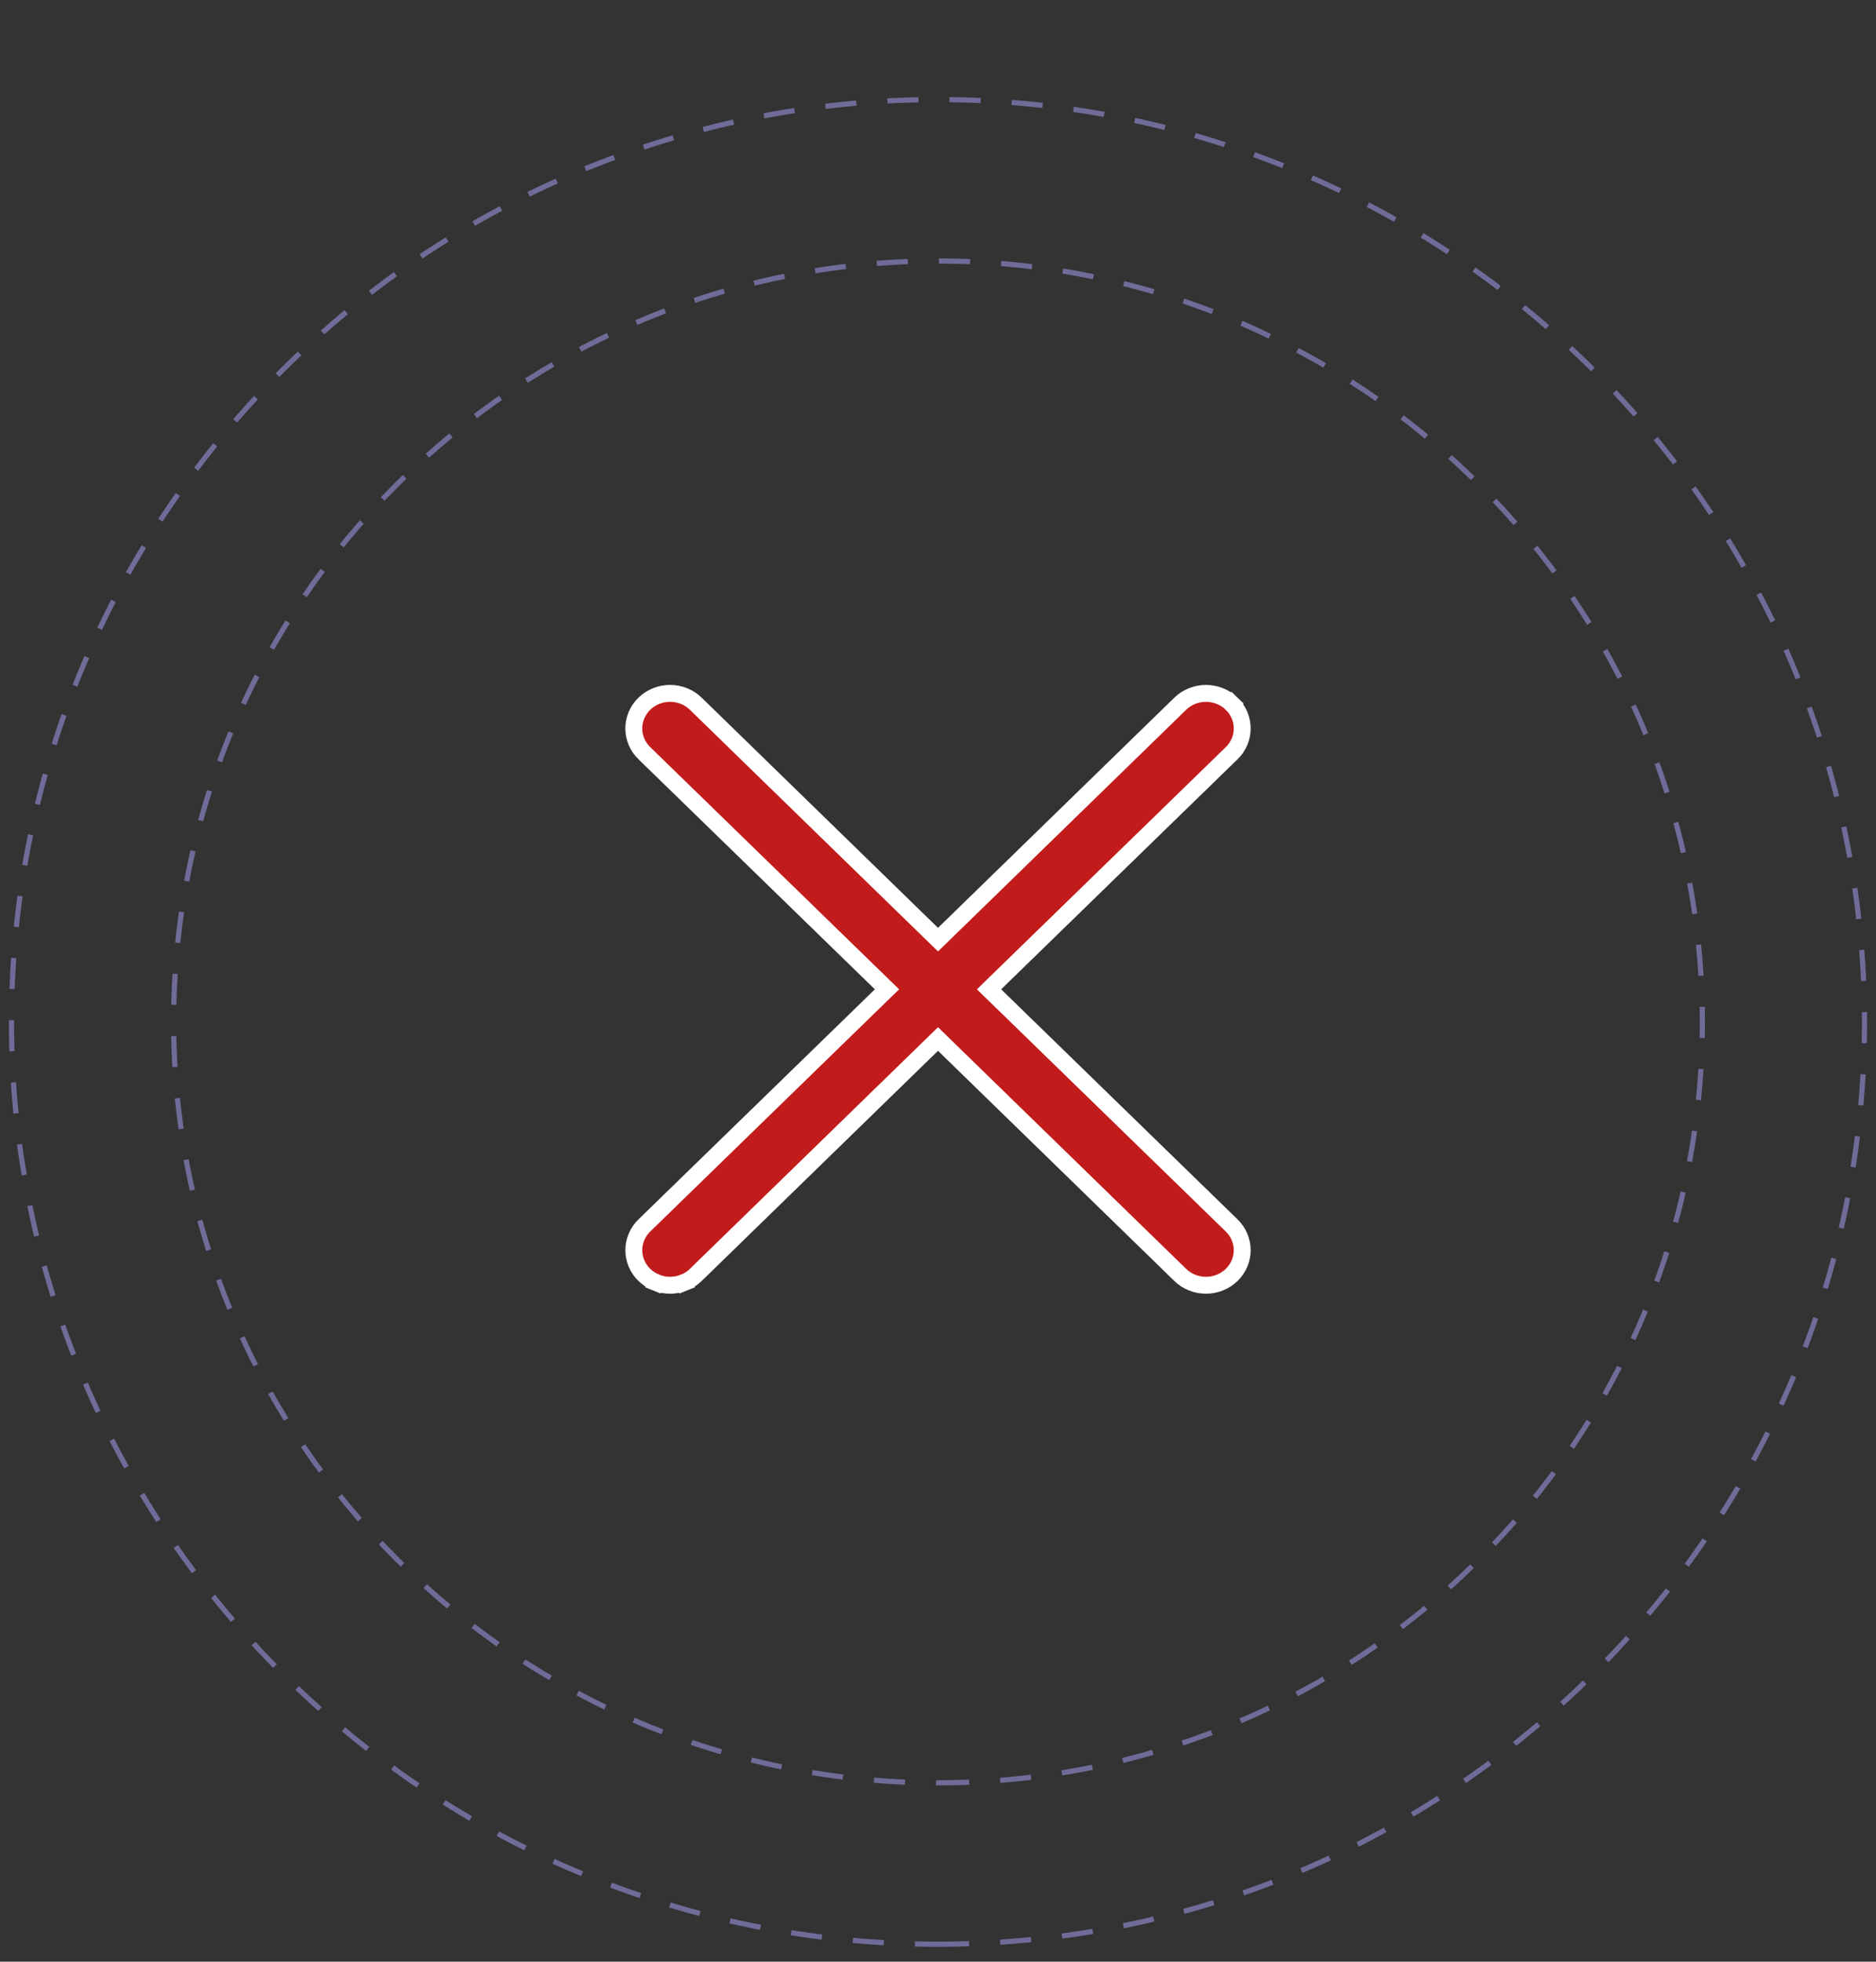<svg width="111" height="116" viewBox="0 0 111 116" fill="none" xmlns="http://www.w3.org/2000/svg">
<rect x="0" y="0" width="111" height="116" fill="#333333" stroke="none"/>
<g clip-path="url(#clip0_54_2642)">
<path fill-rule="evenodd" clip-rule="evenodd" d="M55.5 105.422C80.478 105.422 100.727 85.277 100.727 60.428C100.727 35.578 80.478 15.433 55.5 15.433C30.522 15.433 10.273 35.578 10.273 60.428C10.273 85.277 30.522 105.422 55.5 105.422Z" stroke="#6F6C99" stroke-width="0.306" stroke-dasharray="1.84 1.84"/>
<path fill-rule="evenodd" clip-rule="evenodd" d="M55.5 114.966C85.776 114.966 110.32 90.548 110.32 60.427C110.32 30.306 85.776 5.889 55.5 5.889C25.224 5.889 0.68 30.306 0.68 60.427C0.68 90.548 25.224 114.966 55.5 114.966Z" stroke="#6F6C99" stroke-width="0.306" stroke-dasharray="1.84 1.84"/>
<path d="M38.124 41.614L38.124 41.614L38.125 41.613C38.324 41.42 38.56 41.265 38.822 41.16C39.083 41.054 39.363 41 39.647 41C39.931 41 40.211 41.054 40.472 41.16C40.734 41.265 40.97 41.42 41.169 41.613L41.169 41.614L55.152 55.224L55.501 55.563L55.849 55.224L69.832 41.614C70.031 41.42 70.267 41.266 70.529 41.161C70.79 41.056 71.071 41.001 71.354 41.001C71.638 41.001 71.919 41.056 72.18 41.161C72.441 41.266 72.678 41.42 72.876 41.614L73.225 41.255L72.876 41.614C73.075 41.807 73.232 42.036 73.339 42.286C73.445 42.537 73.5 42.805 73.5 43.075C73.5 43.346 73.445 43.614 73.339 43.865C73.232 44.115 73.075 44.344 72.876 44.537C72.876 44.537 72.876 44.537 72.876 44.537L58.888 58.142L58.52 58.501L58.888 58.859L72.876 72.464C72.876 72.464 72.876 72.464 72.876 72.464C73.075 72.657 73.232 72.886 73.339 73.137C73.445 73.387 73.5 73.655 73.5 73.926C73.5 74.196 73.445 74.465 73.339 74.715C73.232 74.966 73.075 75.195 72.876 75.388C72.678 75.581 72.441 75.735 72.18 75.84C71.919 75.946 71.638 76 71.354 76C71.071 76 70.79 75.946 70.529 75.84C70.267 75.735 70.031 75.581 69.832 75.388L55.849 61.778L55.501 61.438L55.152 61.778L41.169 75.388C40.97 75.581 40.734 75.735 40.472 75.84L40.659 76.304L40.472 75.84C40.211 75.946 39.931 76 39.647 76C39.363 76 39.083 75.946 38.822 75.84L38.635 76.304L38.822 75.84C38.56 75.735 38.324 75.581 38.125 75.388C37.926 75.195 37.77 74.966 37.663 74.715C37.556 74.465 37.501 74.196 37.501 73.926C37.501 73.655 37.556 73.387 37.663 73.137C37.77 72.886 37.926 72.657 38.125 72.464C38.125 72.464 38.125 72.464 38.125 72.464L52.113 58.859L52.482 58.501L52.113 58.142L38.125 44.537L38.124 44.537C37.926 44.344 37.769 44.115 37.662 43.865C37.555 43.614 37.5 43.346 37.5 43.075C37.5 42.805 37.555 42.537 37.662 42.286C37.769 42.036 37.926 41.807 38.124 41.614Z" fill="#C21B1B" stroke="white"/>
</g>
<defs>
<clipPath id="clip0_54_2642">
<rect width="110.633" height="115" fill="white" transform="translate(0.184 0.5)"/>
</clipPath>
</defs>
</svg>
